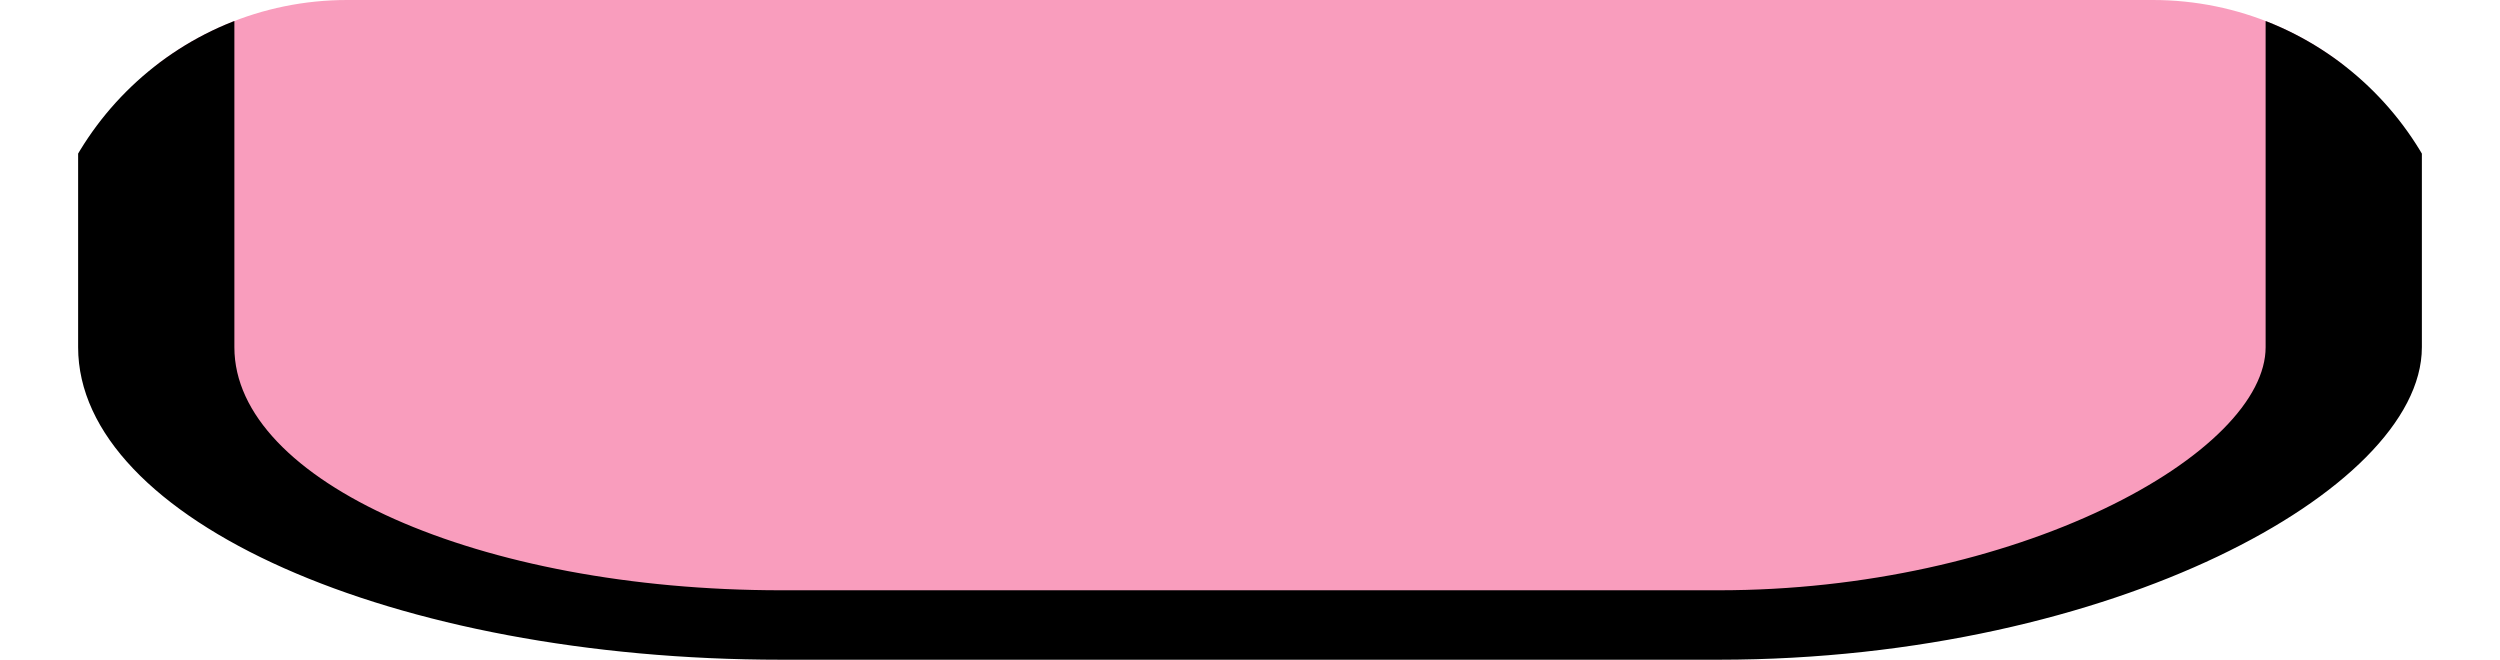 <?xml version="1.0" encoding="UTF-8" standalone="no"?>
<!-- Created with Inkscape (http://www.inkscape.org/) -->

<svg
   width="144"
   height="38"
   viewBox="0 0 144 38"
   version="1.1"
   id="svg1"
   inkscape:version="1.4.2 (ebf0e940d0, 2025-05-08)"
   sodipodi:docname="mania-tailU-mid.svg"
   xmlns:inkscape="http://www.inkscape.org/namespaces/inkscape"
   xmlns:sodipodi="http://sodipodi.sourceforge.net/DTD/sodipodi-0.dtd"
   xmlns="http://www.w3.org/2000/svg"
   xmlns:svg="http://www.w3.org/2000/svg">
  <sodipodi:namedview
     id="namedview1"
     pagecolor="#ffffff"
     bordercolor="#000000"
     borderopacity="0.25"
     inkscape:showpageshadow="2"
     inkscape:pageopacity="0.0"
     inkscape:pagecheckerboard="0"
     inkscape:deskcolor="#d1d1d1"
     inkscape:document-units="px"
     inkscape:zoom="2"
     inkscape:cx="59.5"
     inkscape:cy="-44.75"
     inkscape:window-width="2259"
     inkscape:window-height="1218"
     inkscape:window-x="0"
     inkscape:window-y="0"
     inkscape:window-maximized="1"
     inkscape:current-layer="layer1" />
  <defs
     id="defs1">
    <clipPath
       clipPathUnits="userSpaceOnUse"
       id="clipPath4">
      <path
         style="baseline-shift:baseline;display:inline;overflow:visible;vector-effect:none;stroke-width:0.667;paint-order:stroke fill markers;enable-background:accumulate;stop-color:#000000"
         d="m 317.889,-17 c -4.417,0 -8,8.063 -8,18 v 2 c 0,9.937 3.583,18 8,18 h 46.222 c 4.417,0 8,-8.063 8,-18 V 1 c 0,-9.937 -3.583,-18 -8,-18 z"
         id="path4"
         sodipodi:nodetypes="sssssssss" />
    </clipPath>
  </defs>
  <g
     inkscape:label="Layer 1"
     inkscape:groupmode="layer"
     id="layer1"
     transform="translate(-269,17)">
    <g
       id="g1"
       transform="matrix(2.25,0,0,-1,-426.25,4)"
       clip-path="url(#clipPath4)">
      <rect
         style="fill:none;fill-opacity:1;stroke-width:4"
         id="rect1"
         width="64"
         height="38"
         x="309"
         y="-17" />
      <rect
         x="313"
         y="-15"
         width="56"
         height="72"
         rx="16"
         fill="#48c5f8"
         stroke="#000000"
         stroke-width="4"
         style="fill:#f99dbd;fill-opacity:1;paint-order:stroke fill markers"
         id="rect311" />
    </g>
  </g>
</svg>
